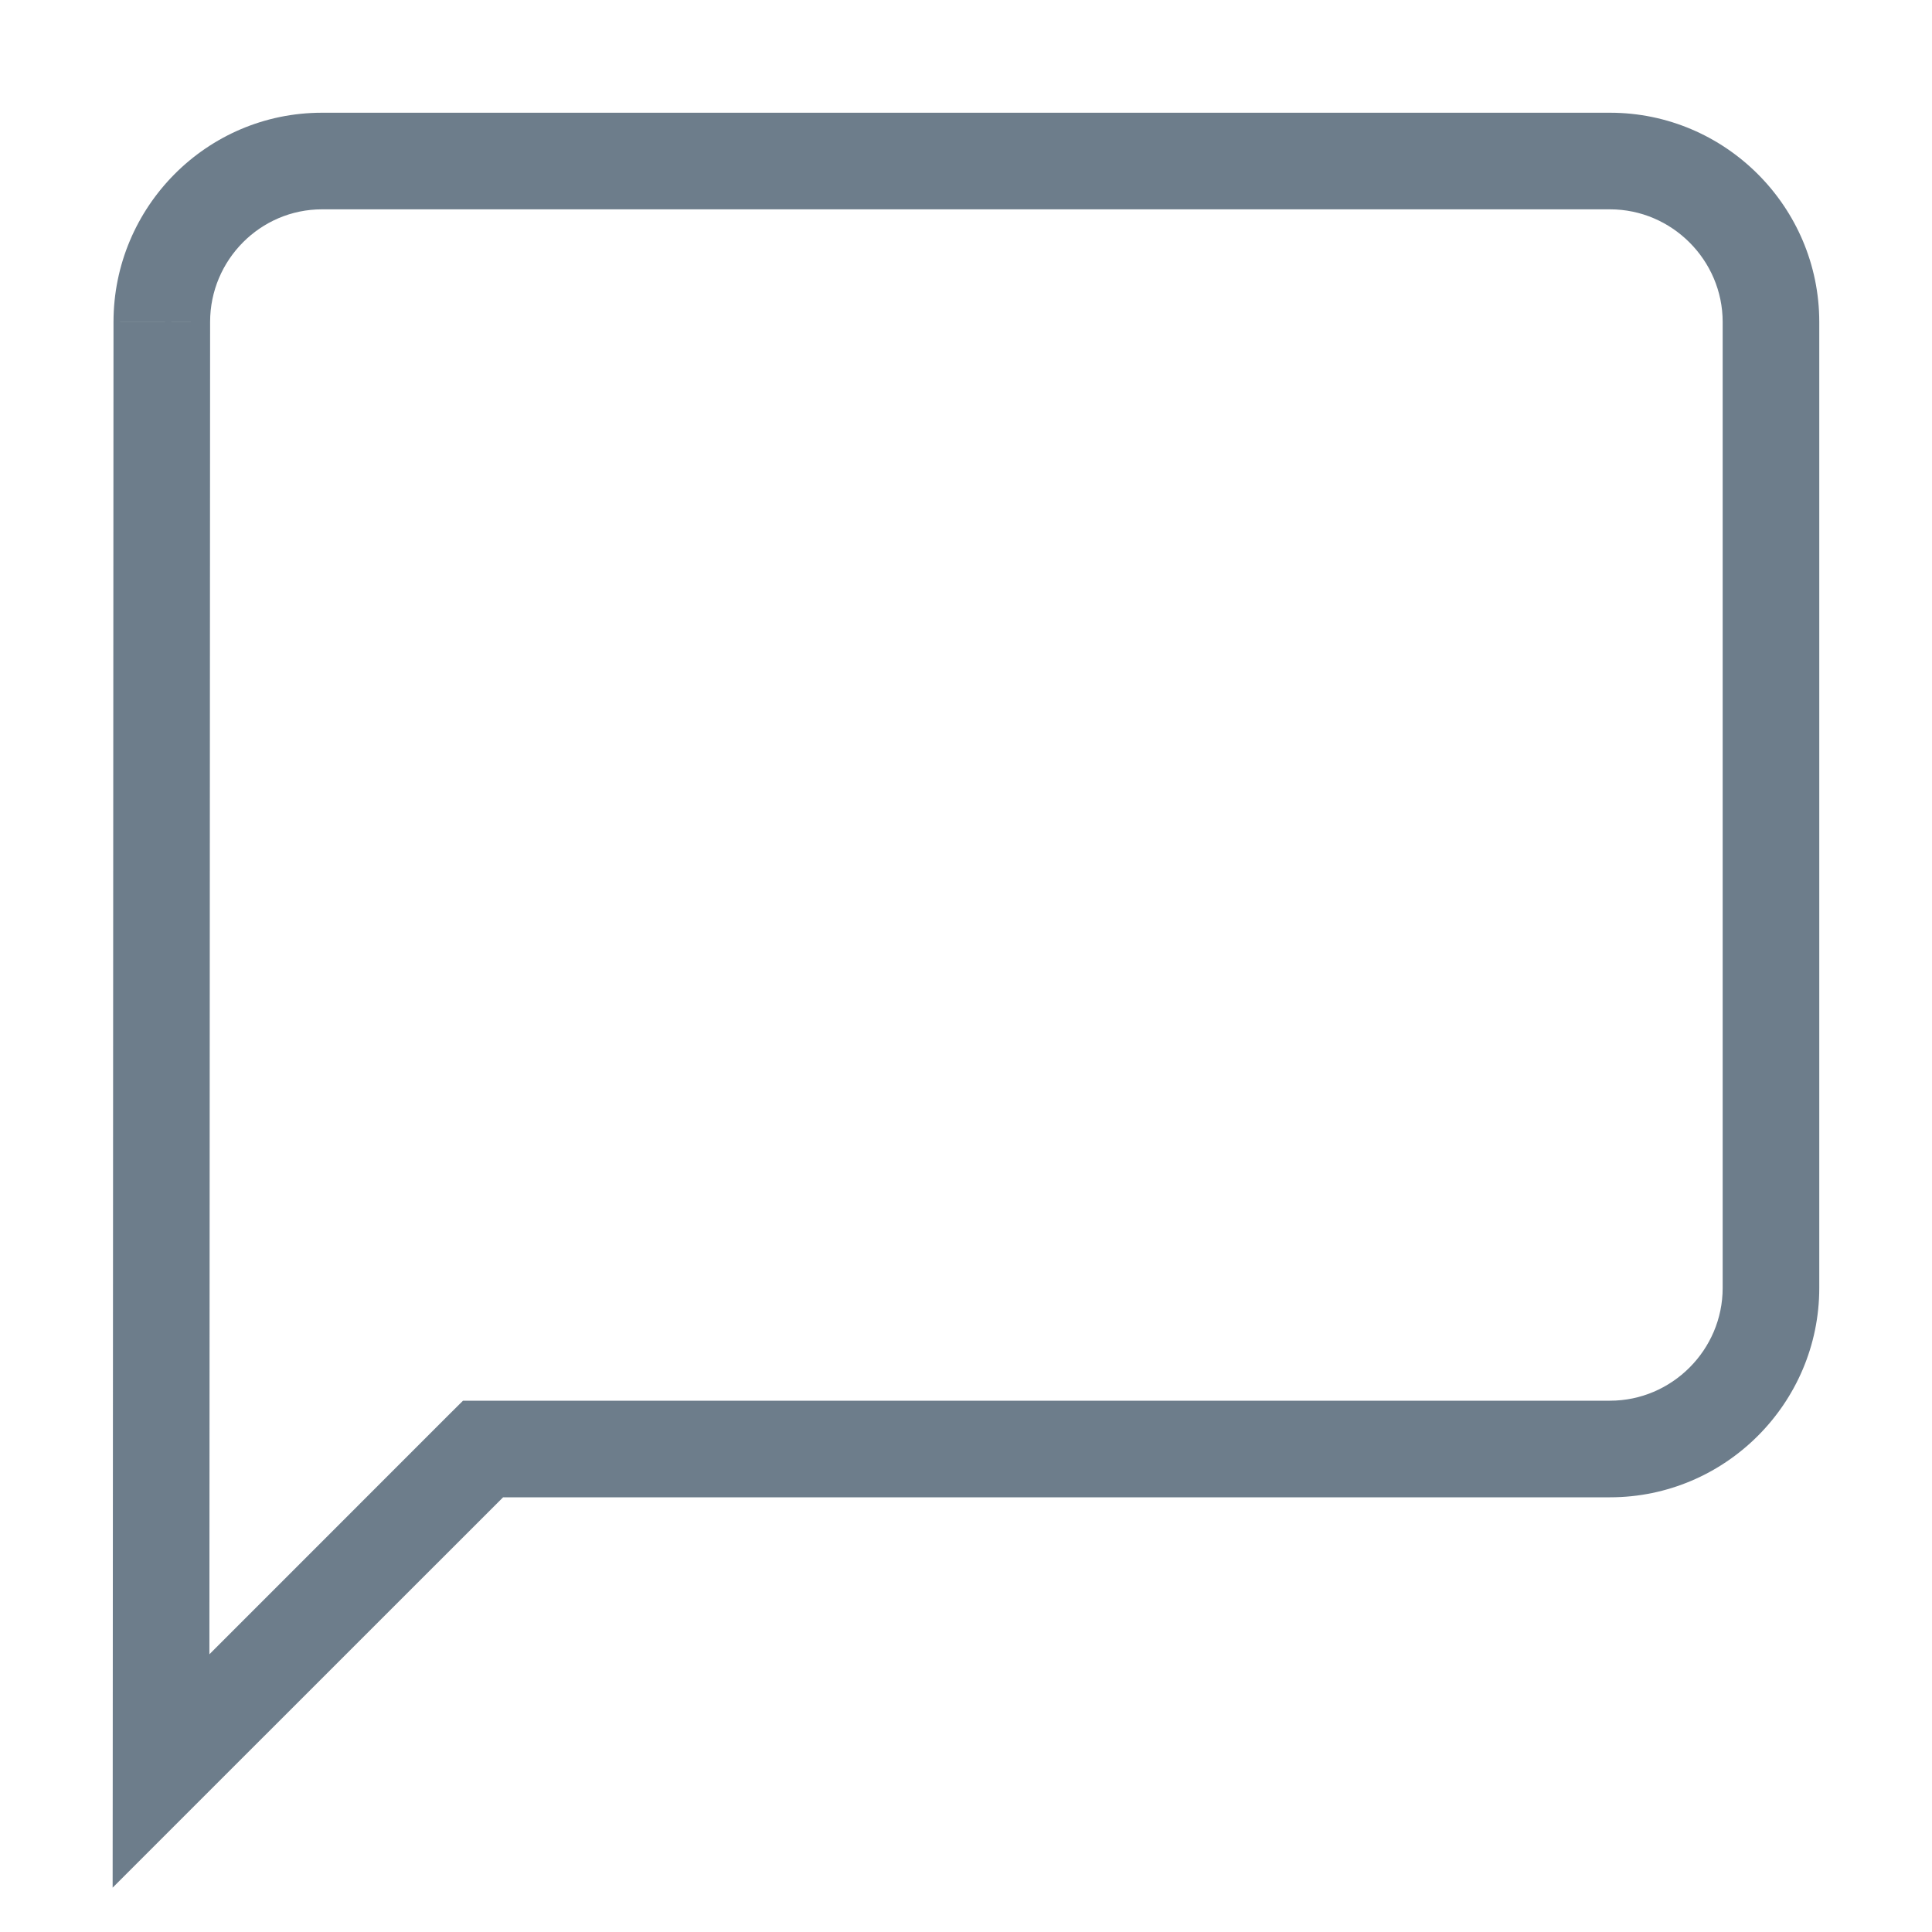 <svg width="20" height="20" viewBox="0 0 20 20" fill="none" xmlns="http://www.w3.org/2000/svg">
<path d="M1.675 3.333L2.175 3.334V3.333H1.675ZM1.667 18.333L1.167 18.333L1.166 19.541L2.02 18.687L1.667 18.333ZM5 15V14.5H4.793L4.646 14.646L5 15ZM16.667 1.167H3.333V2.167H16.667V1.167ZM3.333 1.167C2.137 1.167 1.175 2.144 1.175 3.333H2.175C2.175 2.69 2.696 2.167 3.333 2.167V1.167ZM1.175 3.333L1.167 18.333L2.167 18.334L2.175 3.334L1.175 3.333ZM2.02 18.687L5.354 15.354L4.646 14.646L1.313 17.98L2.02 18.687ZM5 15.5H16.667V14.5H5V15.5ZM16.667 15.5C17.86 15.5 18.833 14.526 18.833 13.333H17.833C17.833 13.974 17.307 14.5 16.667 14.5V15.5ZM18.833 13.333V3.333H17.833V13.333H18.833ZM18.833 3.333C18.833 2.141 17.86 1.167 16.667 1.167V2.167C17.307 2.167 17.833 2.693 17.833 3.333H18.833Z" fill="#6D7D8B"/>
</svg>
